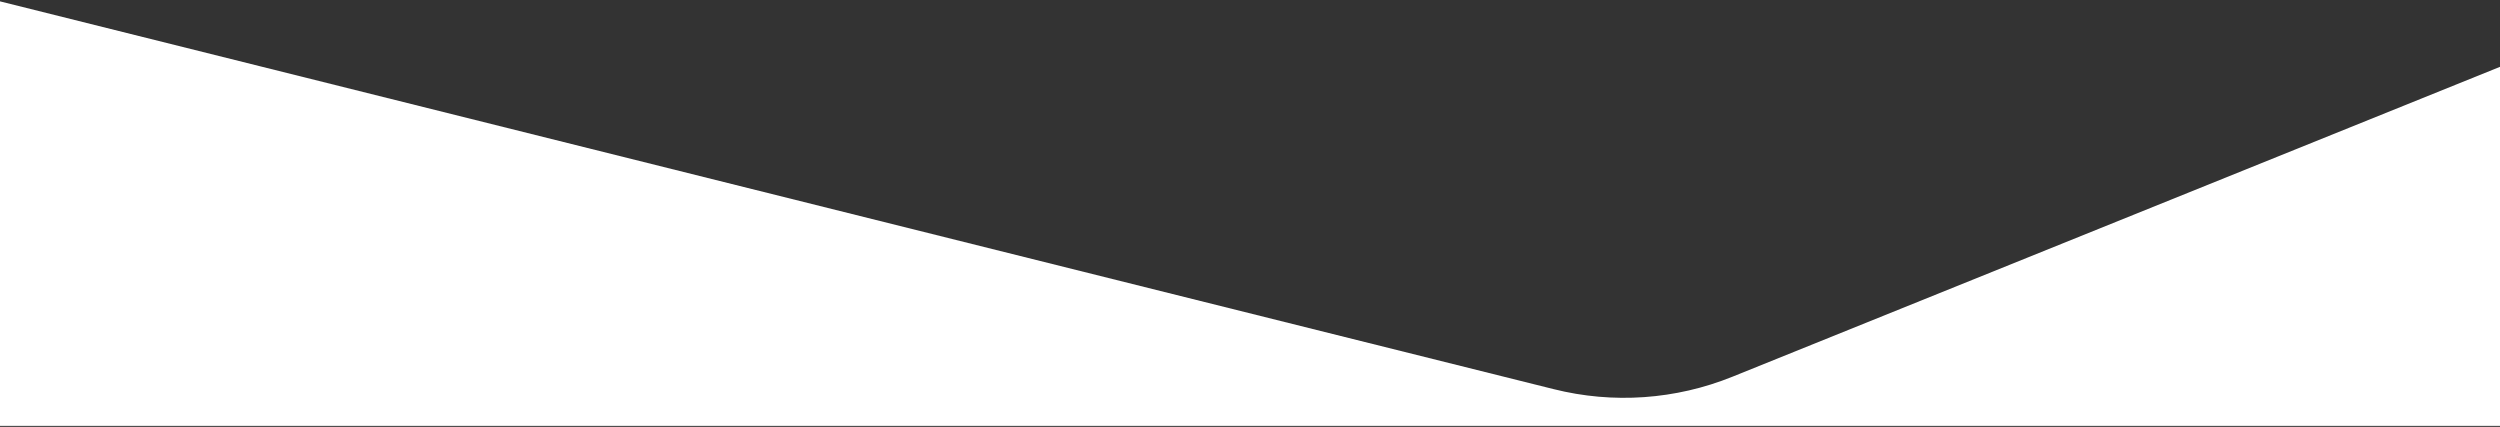 <?xml version="1.0" encoding="UTF-8"?>
<svg width="1470px" height="251px" viewBox="0 0 1470 251" version="1.1" xmlns="http://www.w3.org/2000/svg" xmlns:xlink="http://www.w3.org/1999/xlink">
    <rect x="0" y="0" width="1470" height="251" fill="#333333" stroke="none"/>
    <title>cut-shape-v2</title>
    <g id="Page-1" stroke="none" stroke-width="1" fill="none" fill-rule="evenodd">
        <g id="cut-shape-v2" transform="translate(735, 125.5) scale(-1, 1) translate(-735, -125.5) " fill="#FFFFFF" fill-rule="nonzero">
            <path d="M0,39.3 L451.3,221.5 C484.7,235 521.5,237.6 556.5,228.8 L1470,0.8 L1470,250.4 L0,250.4 L0,39.3 Z" id="Path"></path>
        </g>
    </g>
</svg>